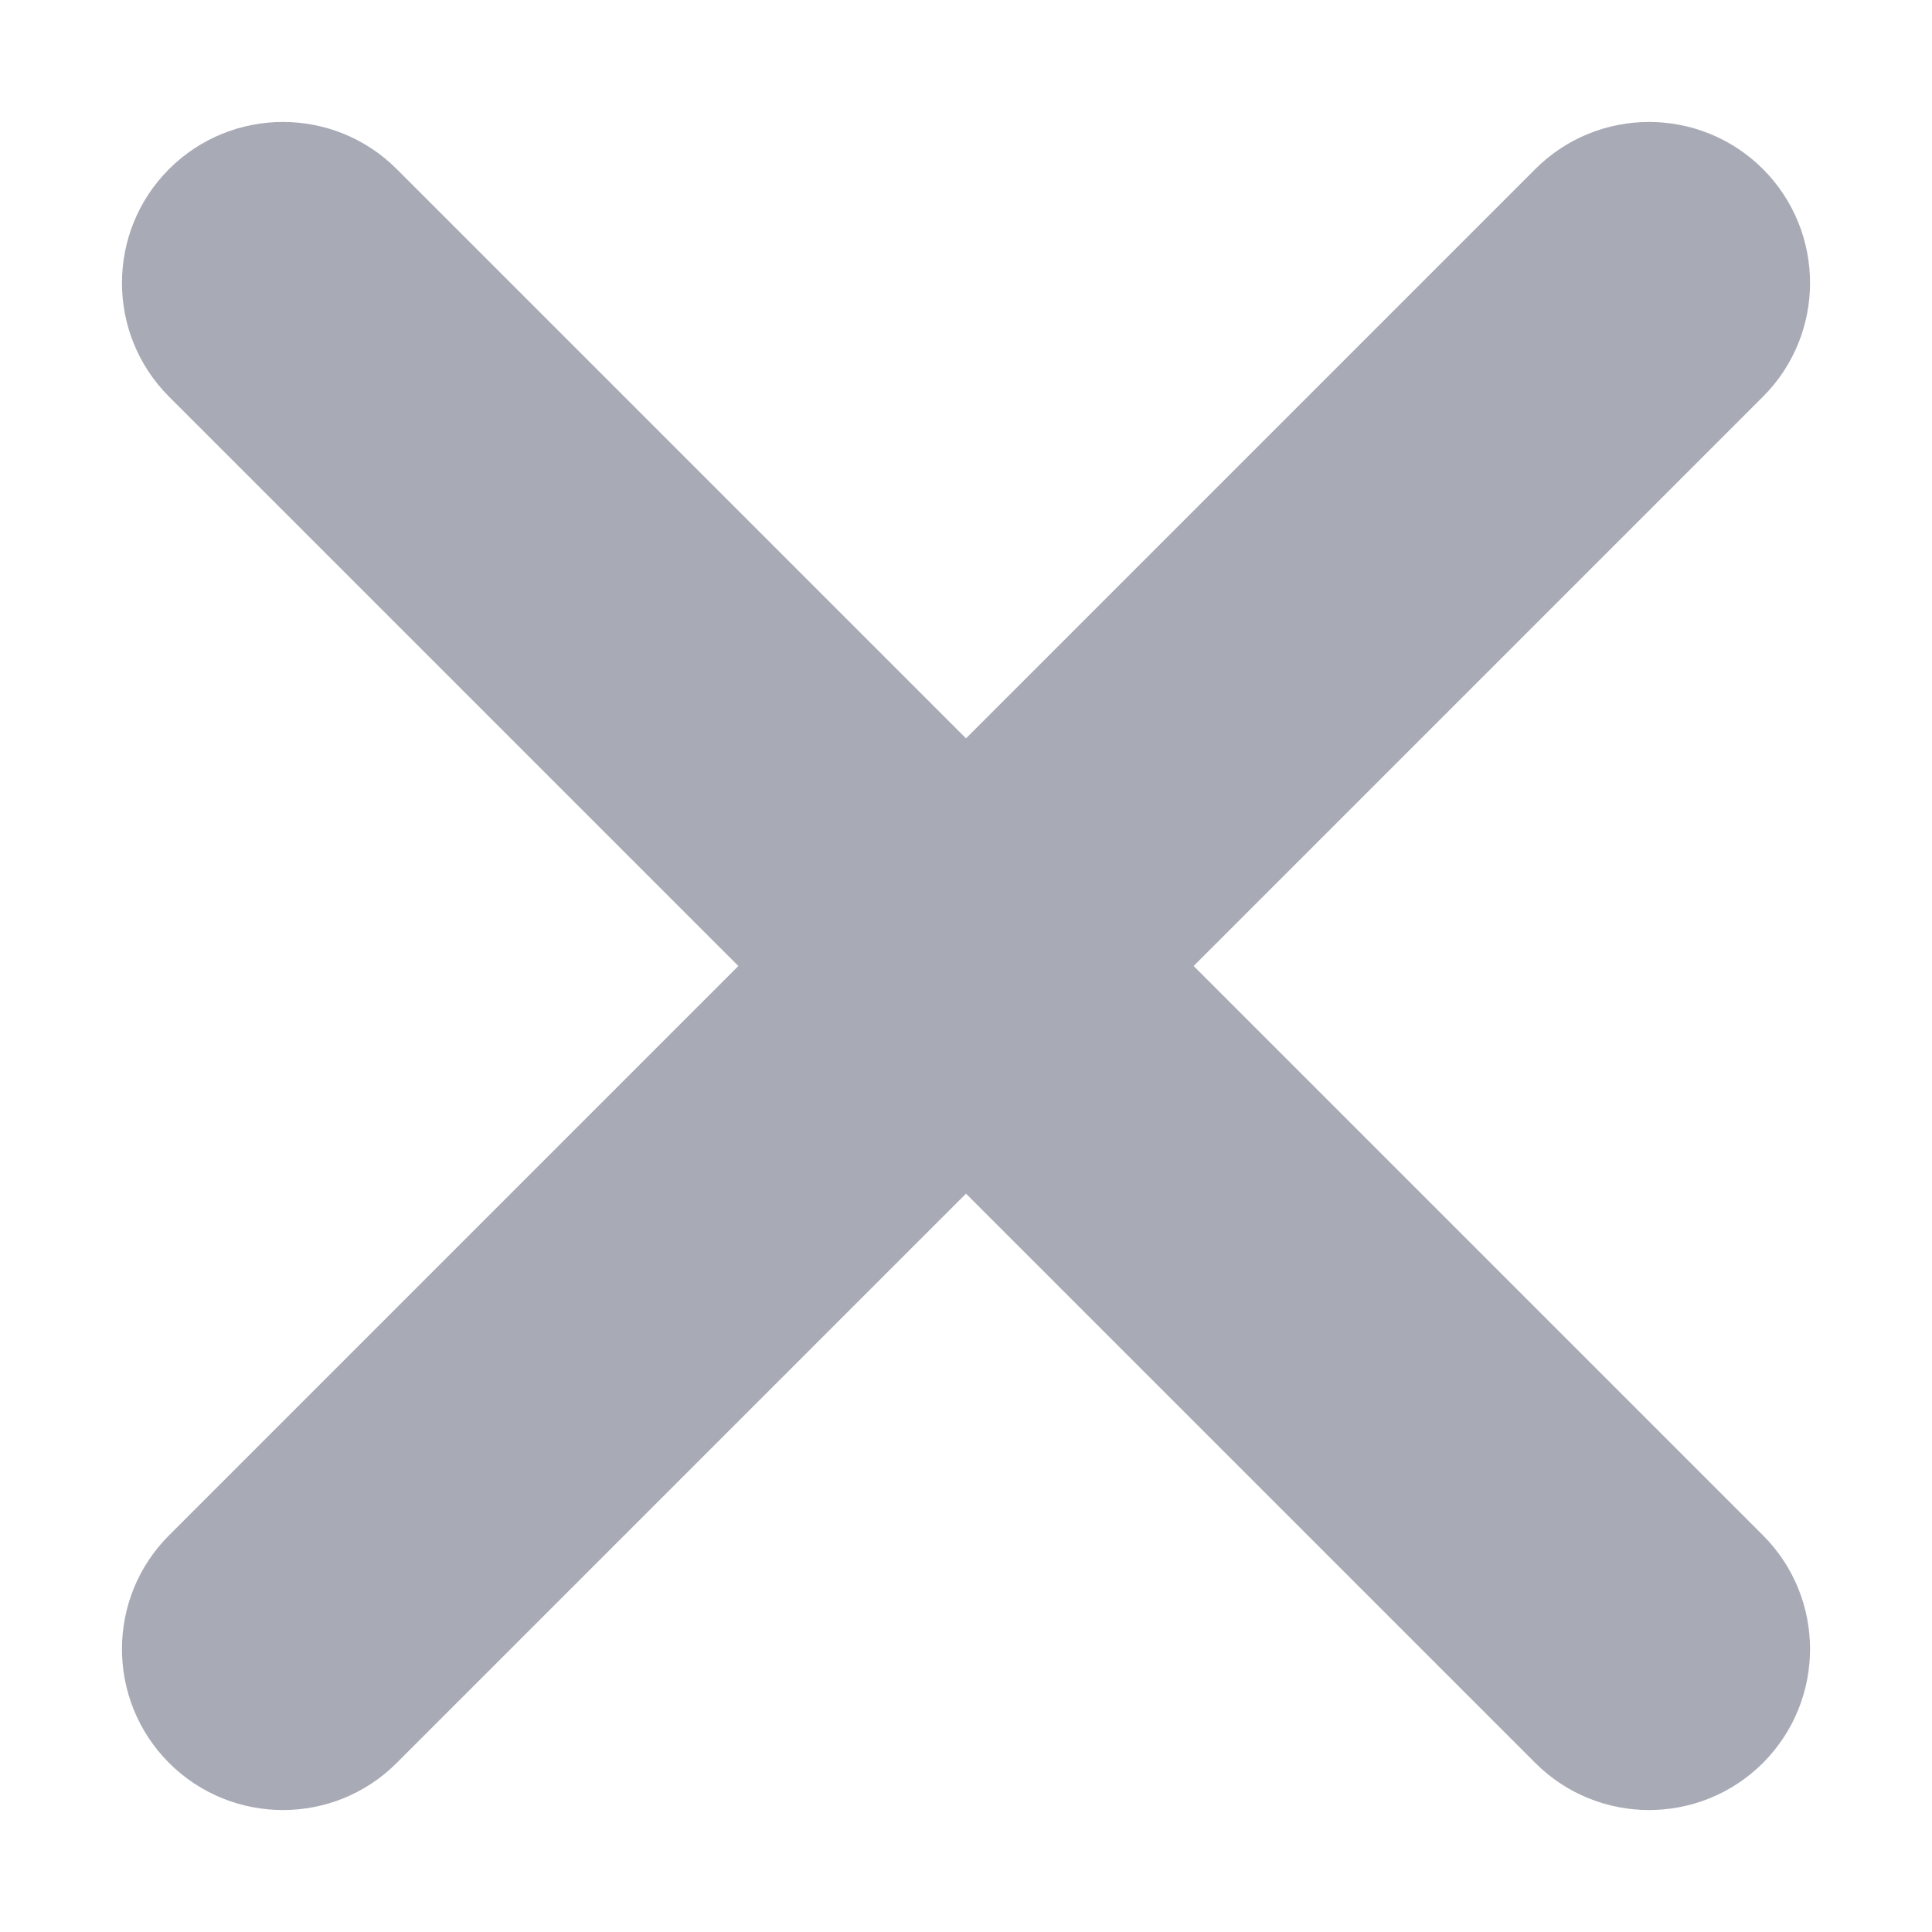 <svg width="12" height="12" viewBox="0 0 12 12" fill="none" xmlns="http://www.w3.org/2000/svg">
<path fill-rule="evenodd" clip-rule="evenodd" d="M1.05 9.536C0.66 9.926 0.66 10.559 1.05 10.95C1.441 11.34 2.074 11.34 2.464 10.95L6 7.414L9.536 10.95C9.926 11.34 10.559 11.34 10.95 10.95C11.34 10.559 11.34 9.926 10.95 9.536L7.414 6L10.95 2.464C11.34 2.074 11.34 1.441 10.95 1.05C10.559 0.66 9.926 0.66 9.536 1.05L6 4.586L2.464 1.05C2.074 0.66 1.441 0.66 1.05 1.05C0.66 1.441 0.66 2.074 1.05 2.464L4.586 6L1.05 9.536Z" fill="#272E49" fill-opacity="0.4"/>
</svg>
